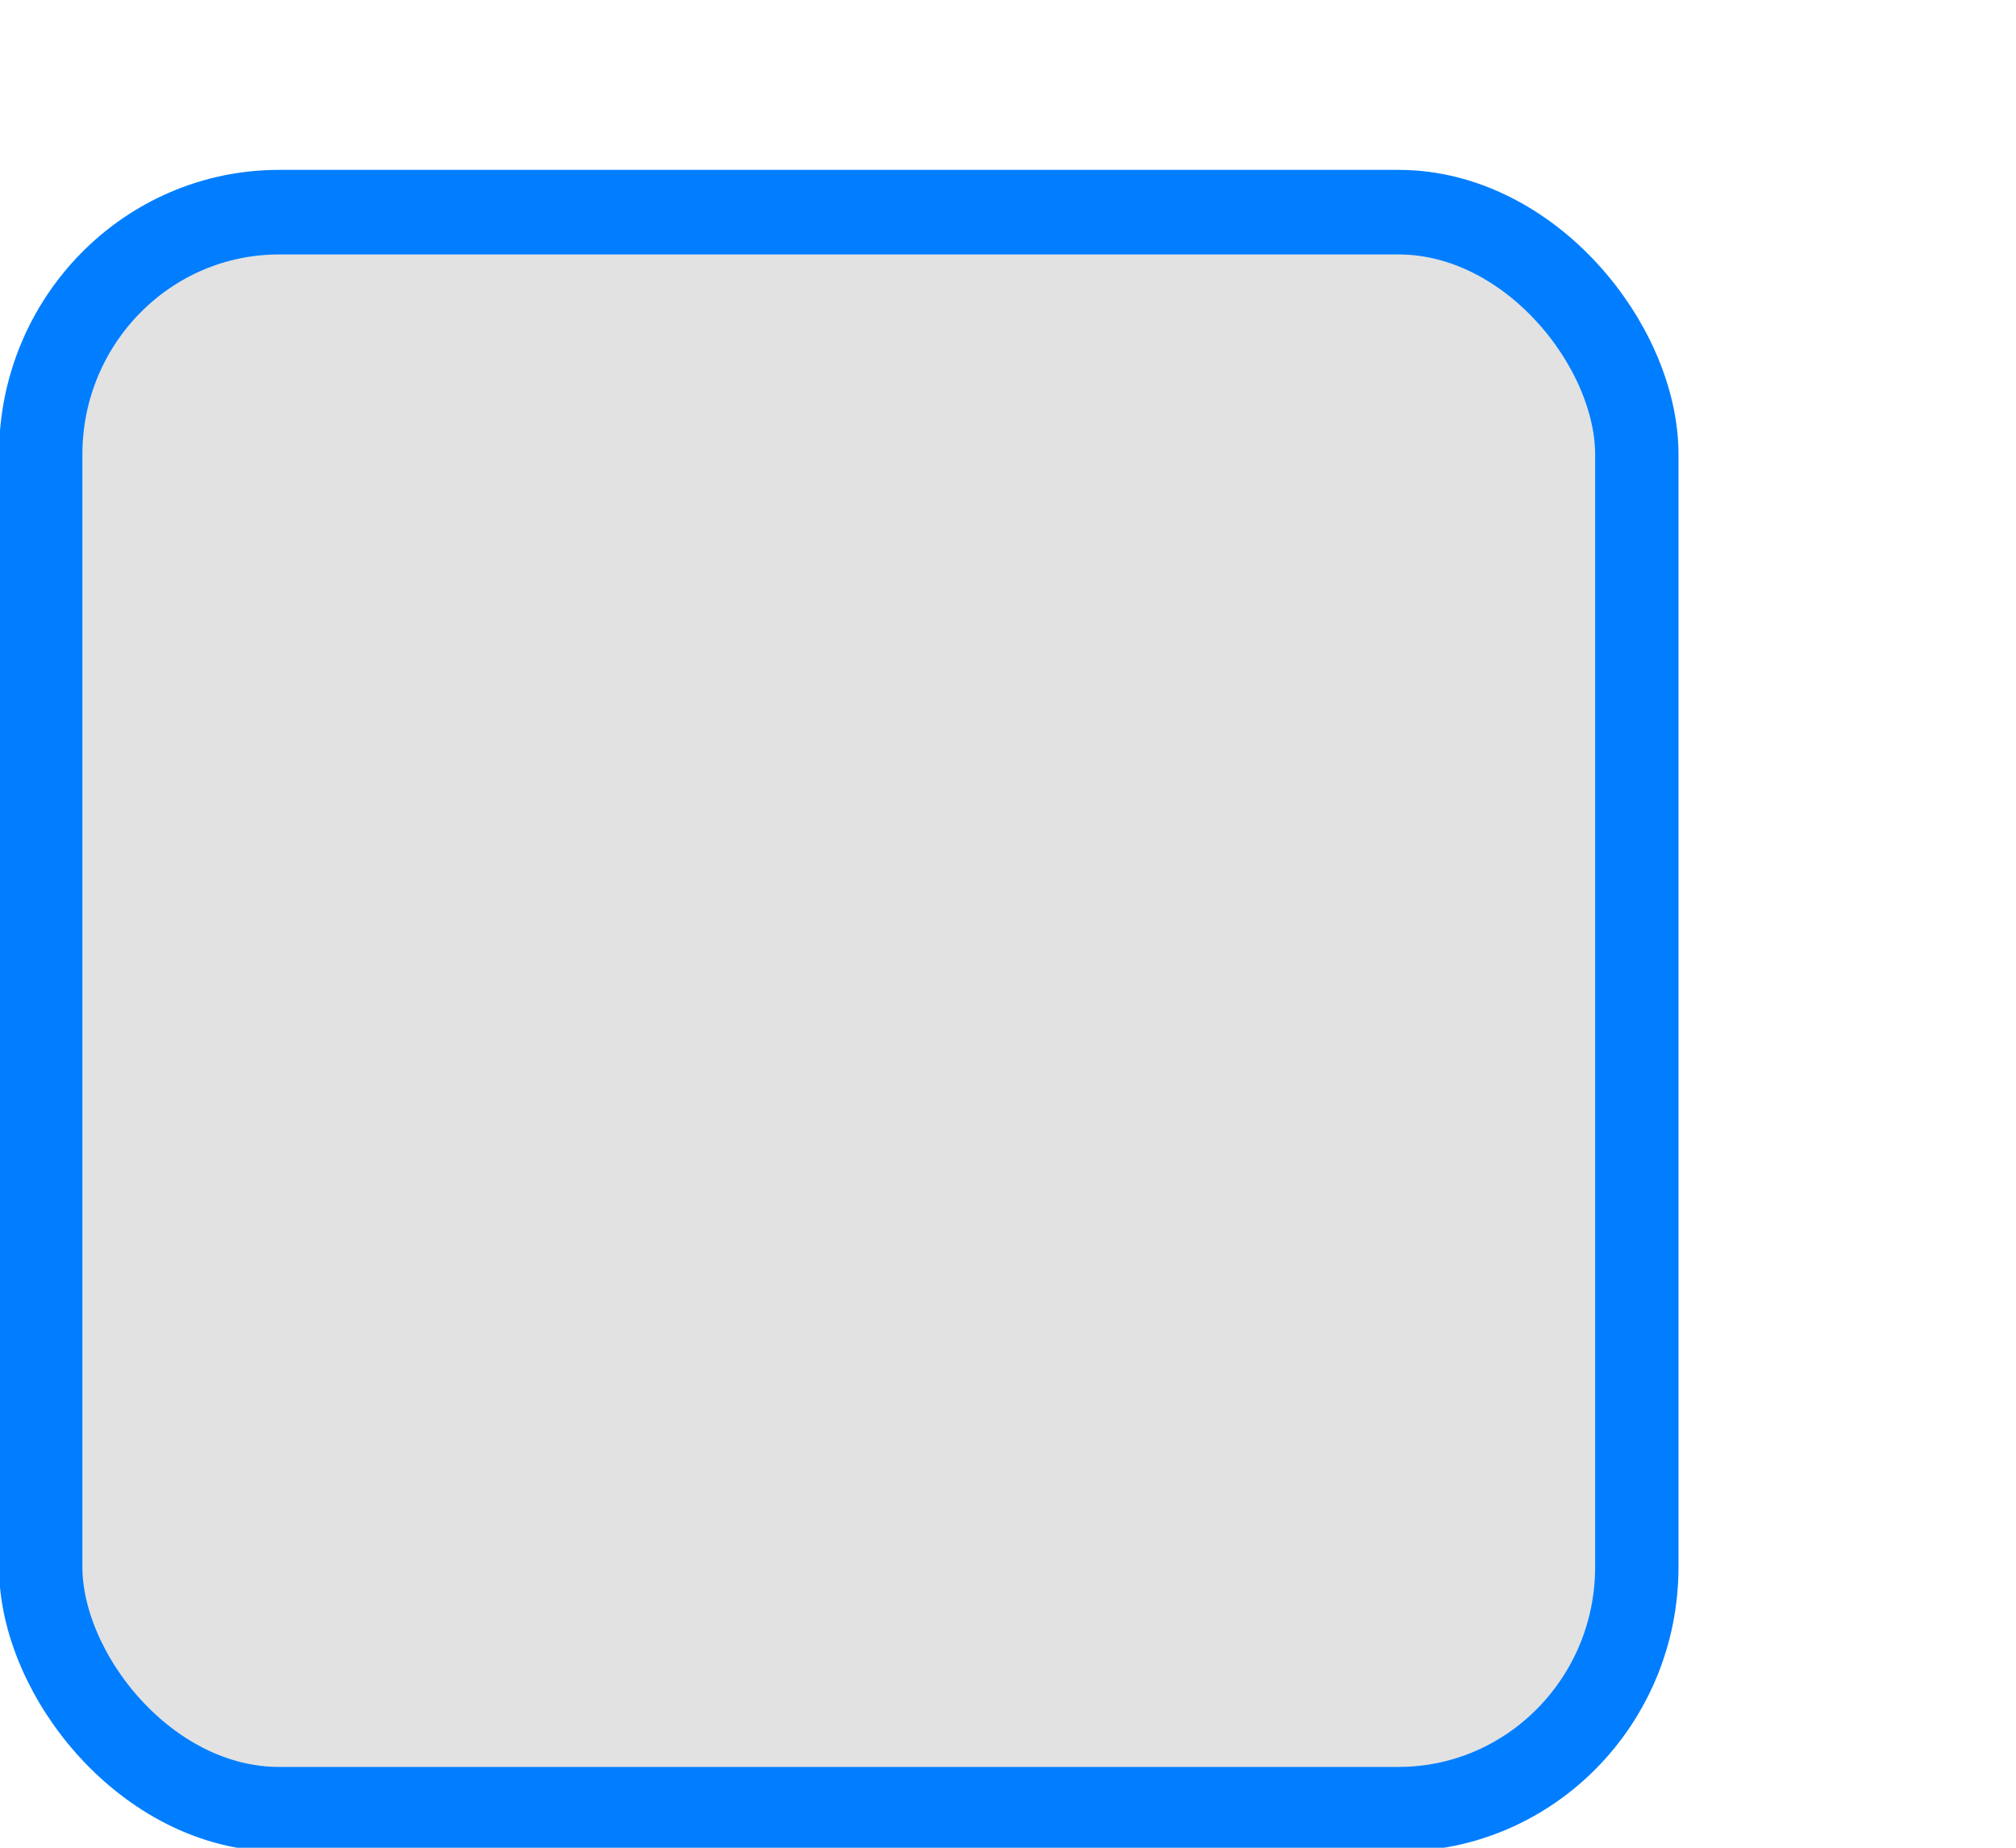 <?xml version="1.0" encoding="UTF-8" standalone="no"?>
<!-- Created with Inkscape (http://www.inkscape.org/) -->

<svg
   xmlns:dc="http://purl.org/dc/elements/1.1/"
   xmlns:cc="http://creativecommons.org/ns#"
   xmlns:rdf="http://www.w3.org/1999/02/22-rdf-syntax-ns#"
   xmlns:svg="http://www.w3.org/2000/svg"
   xmlns="http://www.w3.org/2000/svg"
   xmlns:xlink="http://www.w3.org/1999/xlink"
   xmlns:sodipodi="http://sodipodi.sourceforge.net/DTD/sodipodi-0.dtd"
   xmlns:inkscape="http://www.inkscape.org/namespaces/inkscape"
   width="24"
   height="22"
   id="svg3199"
   version="1.1"
   inkscape:version="0.92.4 5da689c313, 2019-01-14"
   sodipodi:docname="checkbox-off-focused.svg">
  <defs
     id="defs3201">
    <inkscape:perspective
       sodipodi:type="inkscape:persp3d"
       inkscape:vp_x="0 : 526.18109 : 1"
       inkscape:vp_y="0 : 1000 : 0"
       inkscape:vp_z="744.09448 : 526.18109 : 1"
       inkscape:persp3d-origin="372.04724 : 350.78739 : 1"
       id="perspective3207" />
    <inkscape:perspective
       id="perspective3187"
       inkscape:persp3d-origin="0.5 : 0.33333333 : 1"
       inkscape:vp_z="1 : 0.5 : 1"
       inkscape:vp_y="0 : 1000 : 0"
       inkscape:vp_x="0 : 0.5 : 1"
       sodipodi:type="inkscape:persp3d" />
    <inkscape:path-effect
       effect="spiro"
       id="path-effect5837-4-6"
       is_visible="true" />
    <inkscape:path-effect
       effect="spiro"
       id="path-effect14768"
       is_visible="true" />
    <inkscape:path-effect
       effect="spiro"
       id="path-effect5884-4-7"
       is_visible="true" />
    <linearGradient
       inkscape:collect="always"
       id="linearGradient10013-4-63-6">
      <stop
         style="stop-color:#333333;stop-opacity:1;"
         offset="0"
         id="stop10015-2-76-1" />
      <stop
         style="stop-color:#292929;stop-opacity:1"
         offset="1"
         id="stop10017-46-15-8" />
    </linearGradient>
    <linearGradient
       inkscape:collect="always"
       id="linearGradient10597-5">
      <stop
         style="stop-color:#16191a;stop-opacity:1;"
         offset="0"
         id="stop10599-2" />
      <stop
         style="stop-color:#2b3133;stop-opacity:1"
         offset="1"
         id="stop10601-5" />
    </linearGradient>
    <linearGradient
       y2="-322.164"
       x2="921.225"
       y1="-330.051"
       x1="921.328"
       gradientTransform="matrix(1.592,0,0,0.857,-1456.546,275.452)"
       gradientUnits="userSpaceOnUse"
       id="linearGradient15374"
       xlink:href="#linearGradient10013-4-63-6"
       inkscape:collect="always" />
    <linearGradient
       gradientTransform="translate(-1199.985,216.38)"
       y2="-227.08"
       x2="1203.918"
       y1="-217.567"
       x1="1203.918"
       gradientUnits="userSpaceOnUse"
       id="linearGradient15376"
       xlink:href="#linearGradient10597-5"
       inkscape:collect="always" />
    <linearGradient
       id="linearGradient5581-5-2-4-6-8-7-35-8">
      <stop
         id="stop5583-0-92-8-0-7-6-5-1"
         offset="0"
         style="stop-color:#454c4c;stop-opacity:1;" />
      <stop
         style="stop-color:#393f3f;stop-opacity:1;"
         offset="0.4"
         id="stop5585-4-7-2-7-9-9-92-0" />
      <stop
         id="stop5587-6-7-2-0-3-1-21-5"
         offset="1"
         style="stop-color:#2d3232;stop-opacity:1;" />
    </linearGradient>
  </defs>
  <sodipodi:namedview
     id="base"
     pagecolor="#a2a2a2"
     bordercolor="#2d2d2d"
     borderopacity="1"
     inkscape:pageopacity="1"
     inkscape:pageshadow="2"
     inkscape:zoom="5.6568542"
     inkscape:cx="19.79113"
     inkscape:cy="11.232334"
     inkscape:document-units="px"
     inkscape:current-layer="use5671"
     showgrid="false"
     inkscape:window-width="1412"
     inkscape:window-height="1067"
     inkscape:window-x="184"
     inkscape:window-y="233"
     inkscape:window-maximized="0"
     borderlayer="true"
     inkscape:showpageshadow="false"
     inkscape:snap-nodes="false"
     inkscape:snap-bbox="true"
     showborder="true">
    <inkscape:grid
       type="xygrid"
       id="grid14843"
       empspacing="5"
       visible="true"
       enabled="true"
       snapvisiblegridlinesonly="true" />
  </sodipodi:namedview>
  <g
     inkscape:label="Layer 1"
     inkscape:groupmode="layer"
     id="layer1"
     transform="translate(-342.5,-521.362)">
    <g
       style="display:inline"
       id="use5671"
       transform="matrix(1.359,0,0,1.356,319.206,481.994)">
      <rect
         transform="matrix(0.473,0,0,0.481,-6.361,-29.396)"
         rx="4.414"
         y="125.346"
         x="50.44"
         height="29.154"
         width="29.56"
         id="rect11803"
         style="color:#000000;display:inline;overflow:visible;visibility:visible;fill:#7f7f7f;fill-opacity:0.224;stroke:#007eff;stroke-width:1.544;stroke-linecap:butt;stroke-linejoin:round;stroke-miterlimit:4;stroke-dasharray:none;stroke-dashoffset:0;stroke-opacity:1;marker:none;enable-background:accumulate"
         ry="4.423" />
      <path
         inkscape:connector-curvature="0"
         id="path11809"
         d="m 17.871,33.844 v -0.773 c 0,-1.031 0.807,-1.836 1.812,-1.836 h 9.612 c 1.005,0 1.788,0.805 1.788,1.836 v 0.773 c 0,-1.031 -0.783,-1.836 -1.788,-1.836 h -9.612 c -1.005,0 -1.812,0.805 -1.812,1.836 z"
         style="color:#000000;font-style:normal;font-variant:normal;font-weight:normal;font-stretch:normal;font-size:medium;line-height:normal;font-family:Sans;-inkscape-font-specification:Sans;text-indent:0;text-align:start;text-decoration:none;text-decoration-line:none;letter-spacing:normal;word-spacing:normal;text-transform:none;writing-mode:lr-tb;direction:ltr;baseline-shift:baseline;text-anchor:start;display:none;overflow:visible;visibility:visible;opacity:0.15;fill:#ffffff;fill-opacity:1;fill-rule:nonzero;stroke:none;stroke-width:1;marker:none;enable-background:accumulate"
         sodipodi:nodetypes="csssscssc" />
      <path
         sodipodi:nodetypes="csssscssc"
         style="color:#000000;font-style:normal;font-variant:normal;font-weight:normal;font-stretch:normal;font-size:medium;line-height:normal;font-family:Sans;-inkscape-font-specification:Sans;text-indent:0;text-align:start;text-decoration:none;text-decoration-line:none;letter-spacing:normal;word-spacing:normal;text-transform:none;writing-mode:lr-tb;direction:ltr;baseline-shift:baseline;text-anchor:start;display:none;overflow:visible;visibility:visible;opacity:0.15;fill:#ffffff;fill-opacity:1;fill-rule:nonzero;stroke:none;stroke-width:1;marker:none;enable-background:accumulate"
         d="m 17.871,41.159 v 0.773 c 0,1.031 0.807,1.836 1.812,1.836 h 9.612 c 1.005,0 1.788,-0.805 1.788,-1.836 v -0.773 c 0,1.031 -0.783,1.836 -1.788,1.836 h -9.612 c -1.005,0 -1.812,-0.805 -1.812,-1.836 z"
         id="path11867"
         inkscape:connector-curvature="0" />
      <path
         inkscape:connector-curvature="0"
         id="path11869"
         d="m 17.871,41.896 v 0.773 c 0,1.031 0.645,1.836 1.649,1.836 h 10.068 c 1.005,0 1.495,-0.805 1.495,-1.836 v -0.773 c 0,1.031 -0.783,1.836 -1.788,1.836 h -9.612 c -1.005,0 -1.812,-0.805 -1.812,-1.836 z"
         style="color:#000000;font-style:normal;font-variant:normal;font-weight:normal;font-stretch:normal;font-size:medium;line-height:normal;font-family:Sans;-inkscape-font-specification:Sans;text-indent:0;text-align:start;text-decoration:none;text-decoration-line:none;letter-spacing:normal;word-spacing:normal;text-transform:none;writing-mode:lr-tb;direction:ltr;baseline-shift:baseline;text-anchor:start;display:none;overflow:visible;visibility:visible;opacity:0.15;fill:#000000;fill-opacity:0.853;fill-rule:nonzero;stroke:none;stroke-width:1;marker:none;enable-background:accumulate"
         sodipodi:nodetypes="csssscssc" />
    </g>
    <rect
       style="color:#000000;display:inline;overflow:visible;visibility:visible;fill:none;stroke:none;stroke-width:2;marker:none;enable-background:accumulate"
       id="rect17347"
       width="21.944"
       height="21.944"
       x="342.299"
       y="521.584" />
  </g>
</svg>

